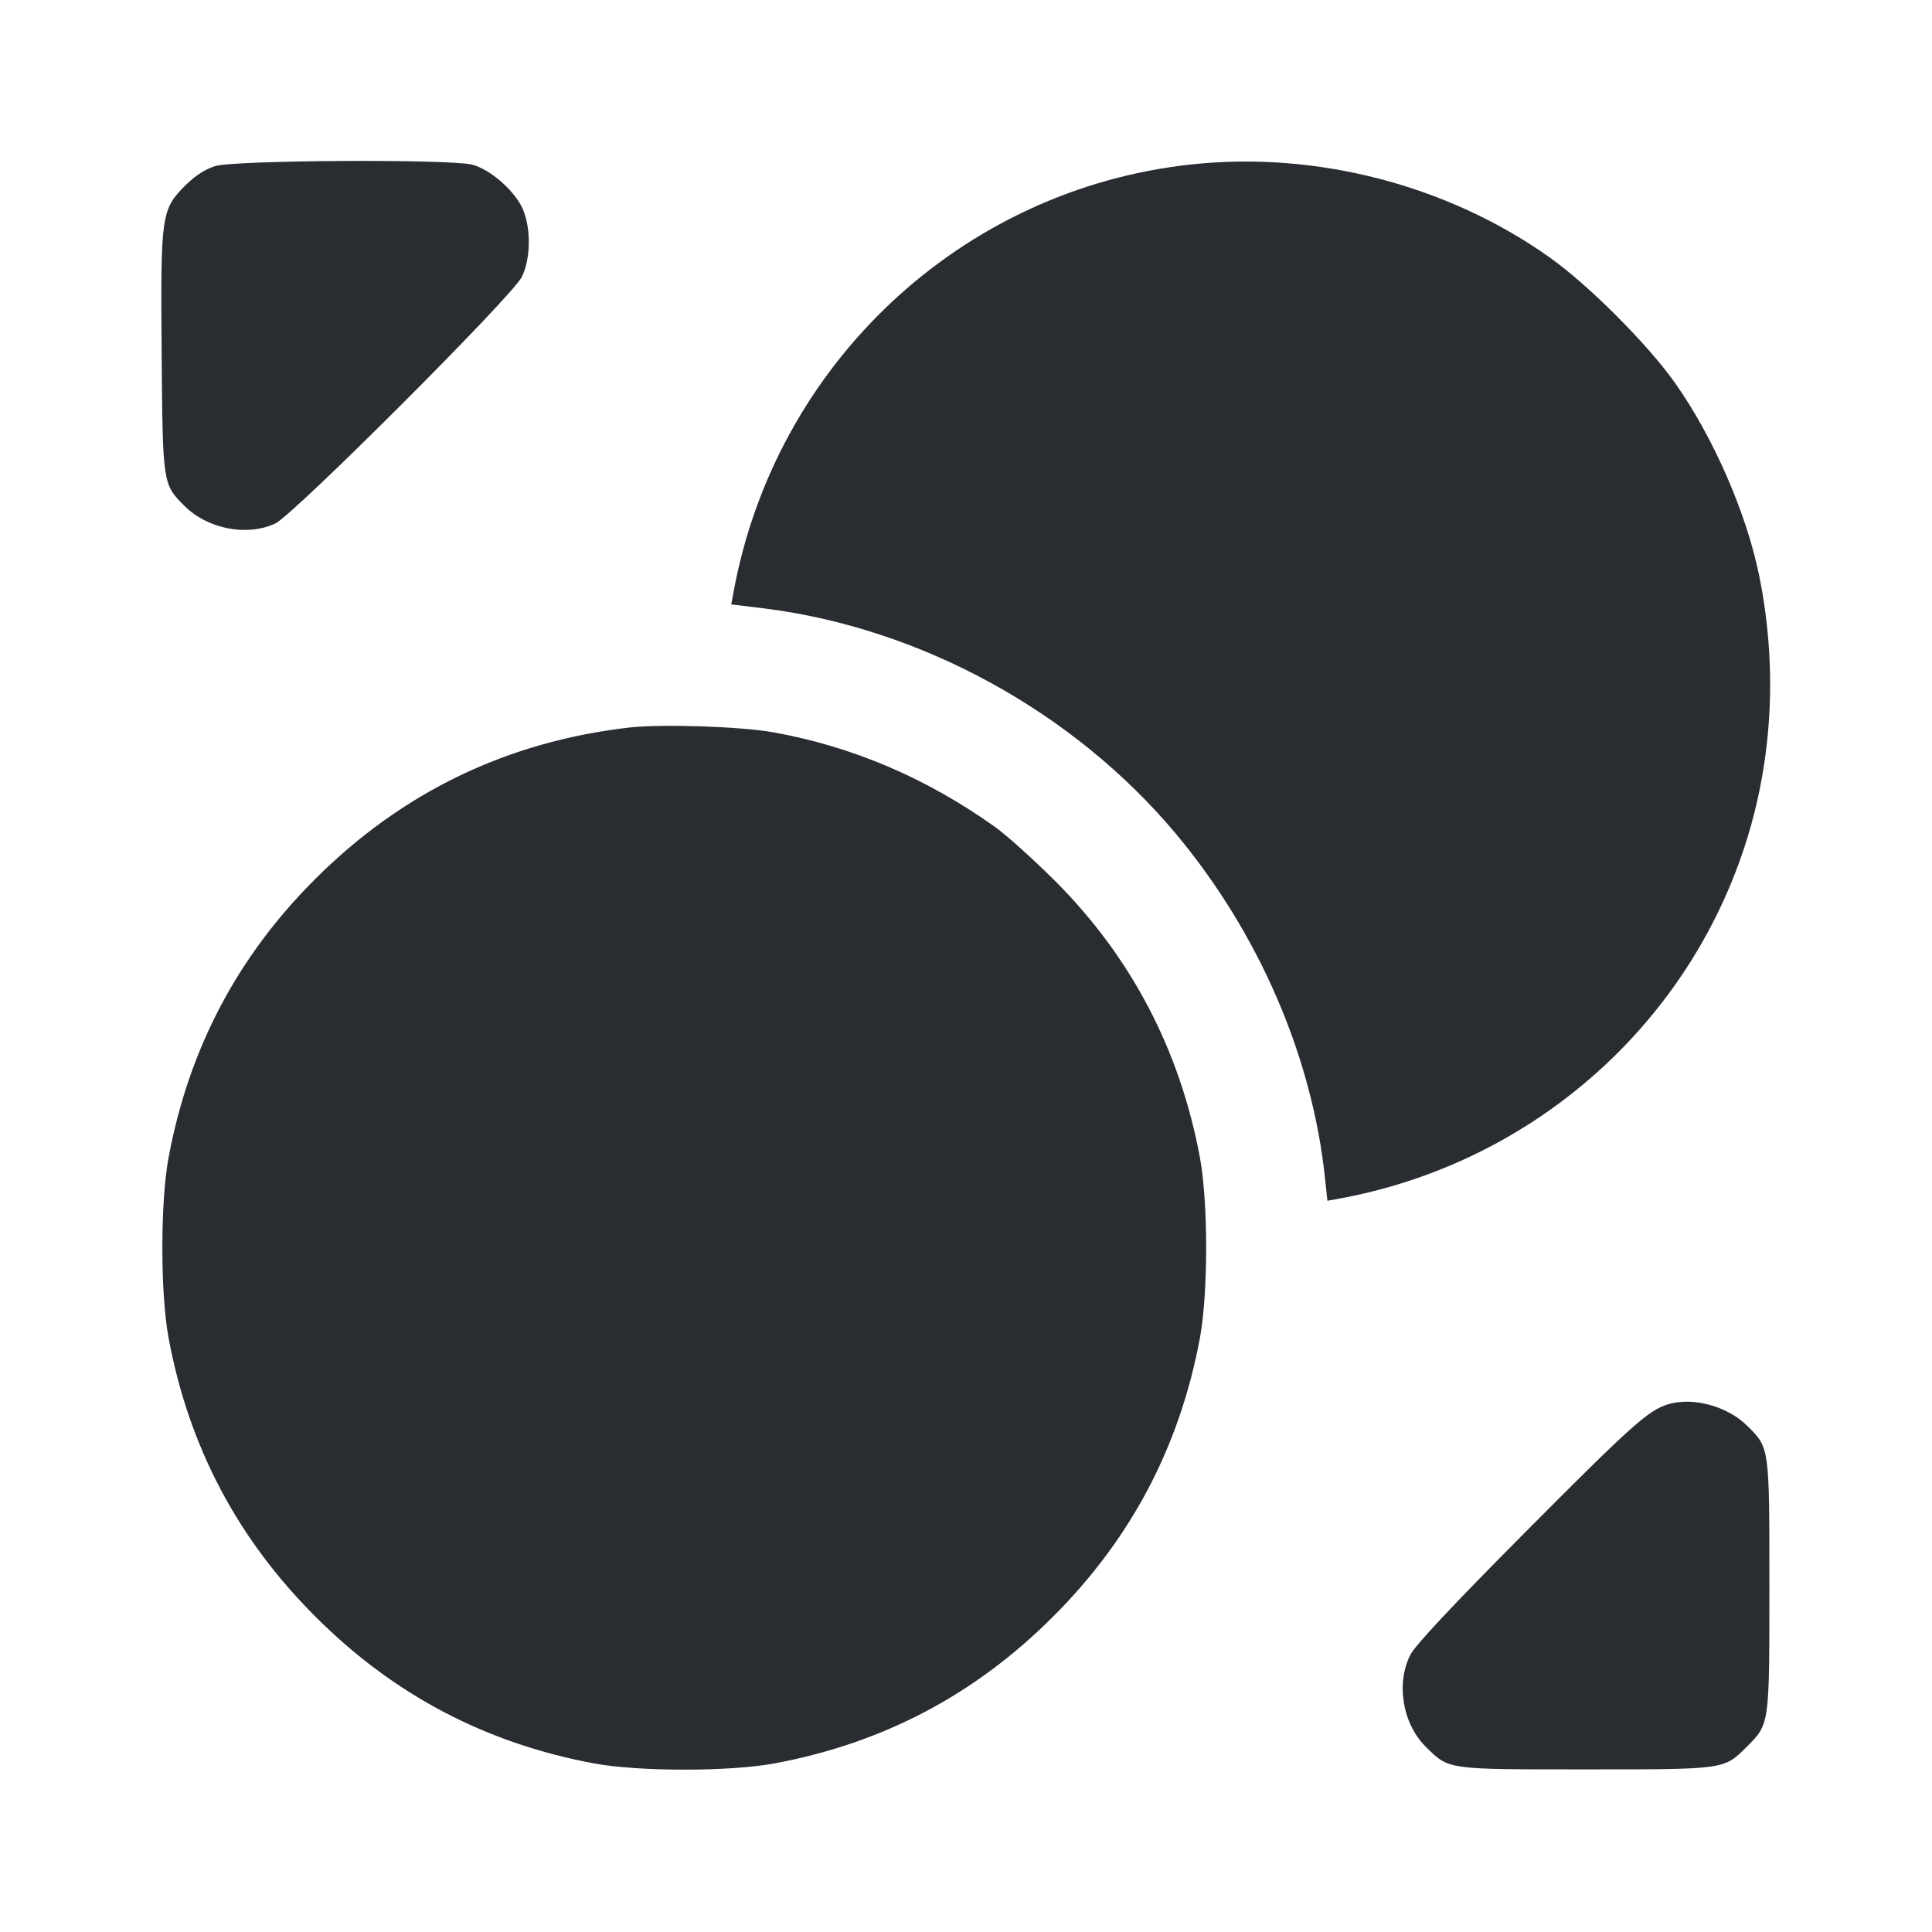 <svg width="24" height="24" viewBox="0 0 24 24" fill="none" xmlns="http://www.w3.org/2000/svg"><path d="M2.673 2.063 C 2.552 2.100,2.421 2.185,2.303 2.303 C 2.003 2.603,1.994 2.667,2.008 4.387 C 2.021 6.014,2.021 6.015,2.291 6.284 C 2.579 6.572,3.070 6.667,3.420 6.503 C 3.647 6.396,6.361 3.682,6.481 3.442 C 6.591 3.221,6.599 2.856,6.500 2.610 C 6.408 2.382,6.094 2.103,5.864 2.045 C 5.581 1.974,2.914 1.989,2.673 2.063 M14.814 2.041 C 11.947 2.343,9.619 4.522,9.107 7.384 L 9.084 7.508 9.492 7.558 C 11.436 7.800,13.337 8.840,14.606 10.356 C 15.639 11.591,16.304 13.130,16.461 14.648 L 16.489 14.916 16.614 14.894 C 19.065 14.453,21.050 12.676,21.736 10.309 C 22.027 9.305,22.068 8.218,21.855 7.160 C 21.698 6.379,21.286 5.435,20.810 4.760 C 20.466 4.273,19.727 3.534,19.240 3.190 C 17.978 2.299,16.358 1.878,14.814 2.041 M7.814 9.038 C 6.298 9.213,4.998 9.840,3.917 10.918 C 2.949 11.883,2.345 13.030,2.094 14.380 C 1.991 14.937,1.991 16.063,2.094 16.620 C 2.345 17.968,2.947 19.112,3.918 20.082 C 4.888 21.053,6.032 21.655,7.380 21.906 C 7.937 22.009,9.063 22.009,9.620 21.906 C 10.968 21.655,12.112 21.053,13.082 20.082 C 14.053 19.112,14.655 17.968,14.906 16.620 C 15.009 16.063,15.009 14.937,14.906 14.380 C 14.657 13.042,14.051 11.886,13.102 10.939 C 12.837 10.675,12.507 10.378,12.370 10.279 C 11.514 9.667,10.591 9.273,9.601 9.096 C 9.194 9.024,8.214 8.992,7.814 9.038 M20.723 17.444 C 20.475 17.520,20.274 17.699,18.934 19.047 C 18.047 19.939,17.579 20.439,17.519 20.558 C 17.338 20.920,17.425 21.422,17.720 21.708 C 18.004 21.985,17.971 21.980,19.700 21.980 C 21.435 21.980,21.415 21.983,21.699 21.699 C 21.983 21.415,21.980 21.435,21.980 19.700 C 21.980 17.973,21.982 17.988,21.709 17.716 C 21.463 17.469,21.032 17.351,20.723 17.444 " fill="#292D32" stroke="none" fill-rule="evenodd"></path></svg>
